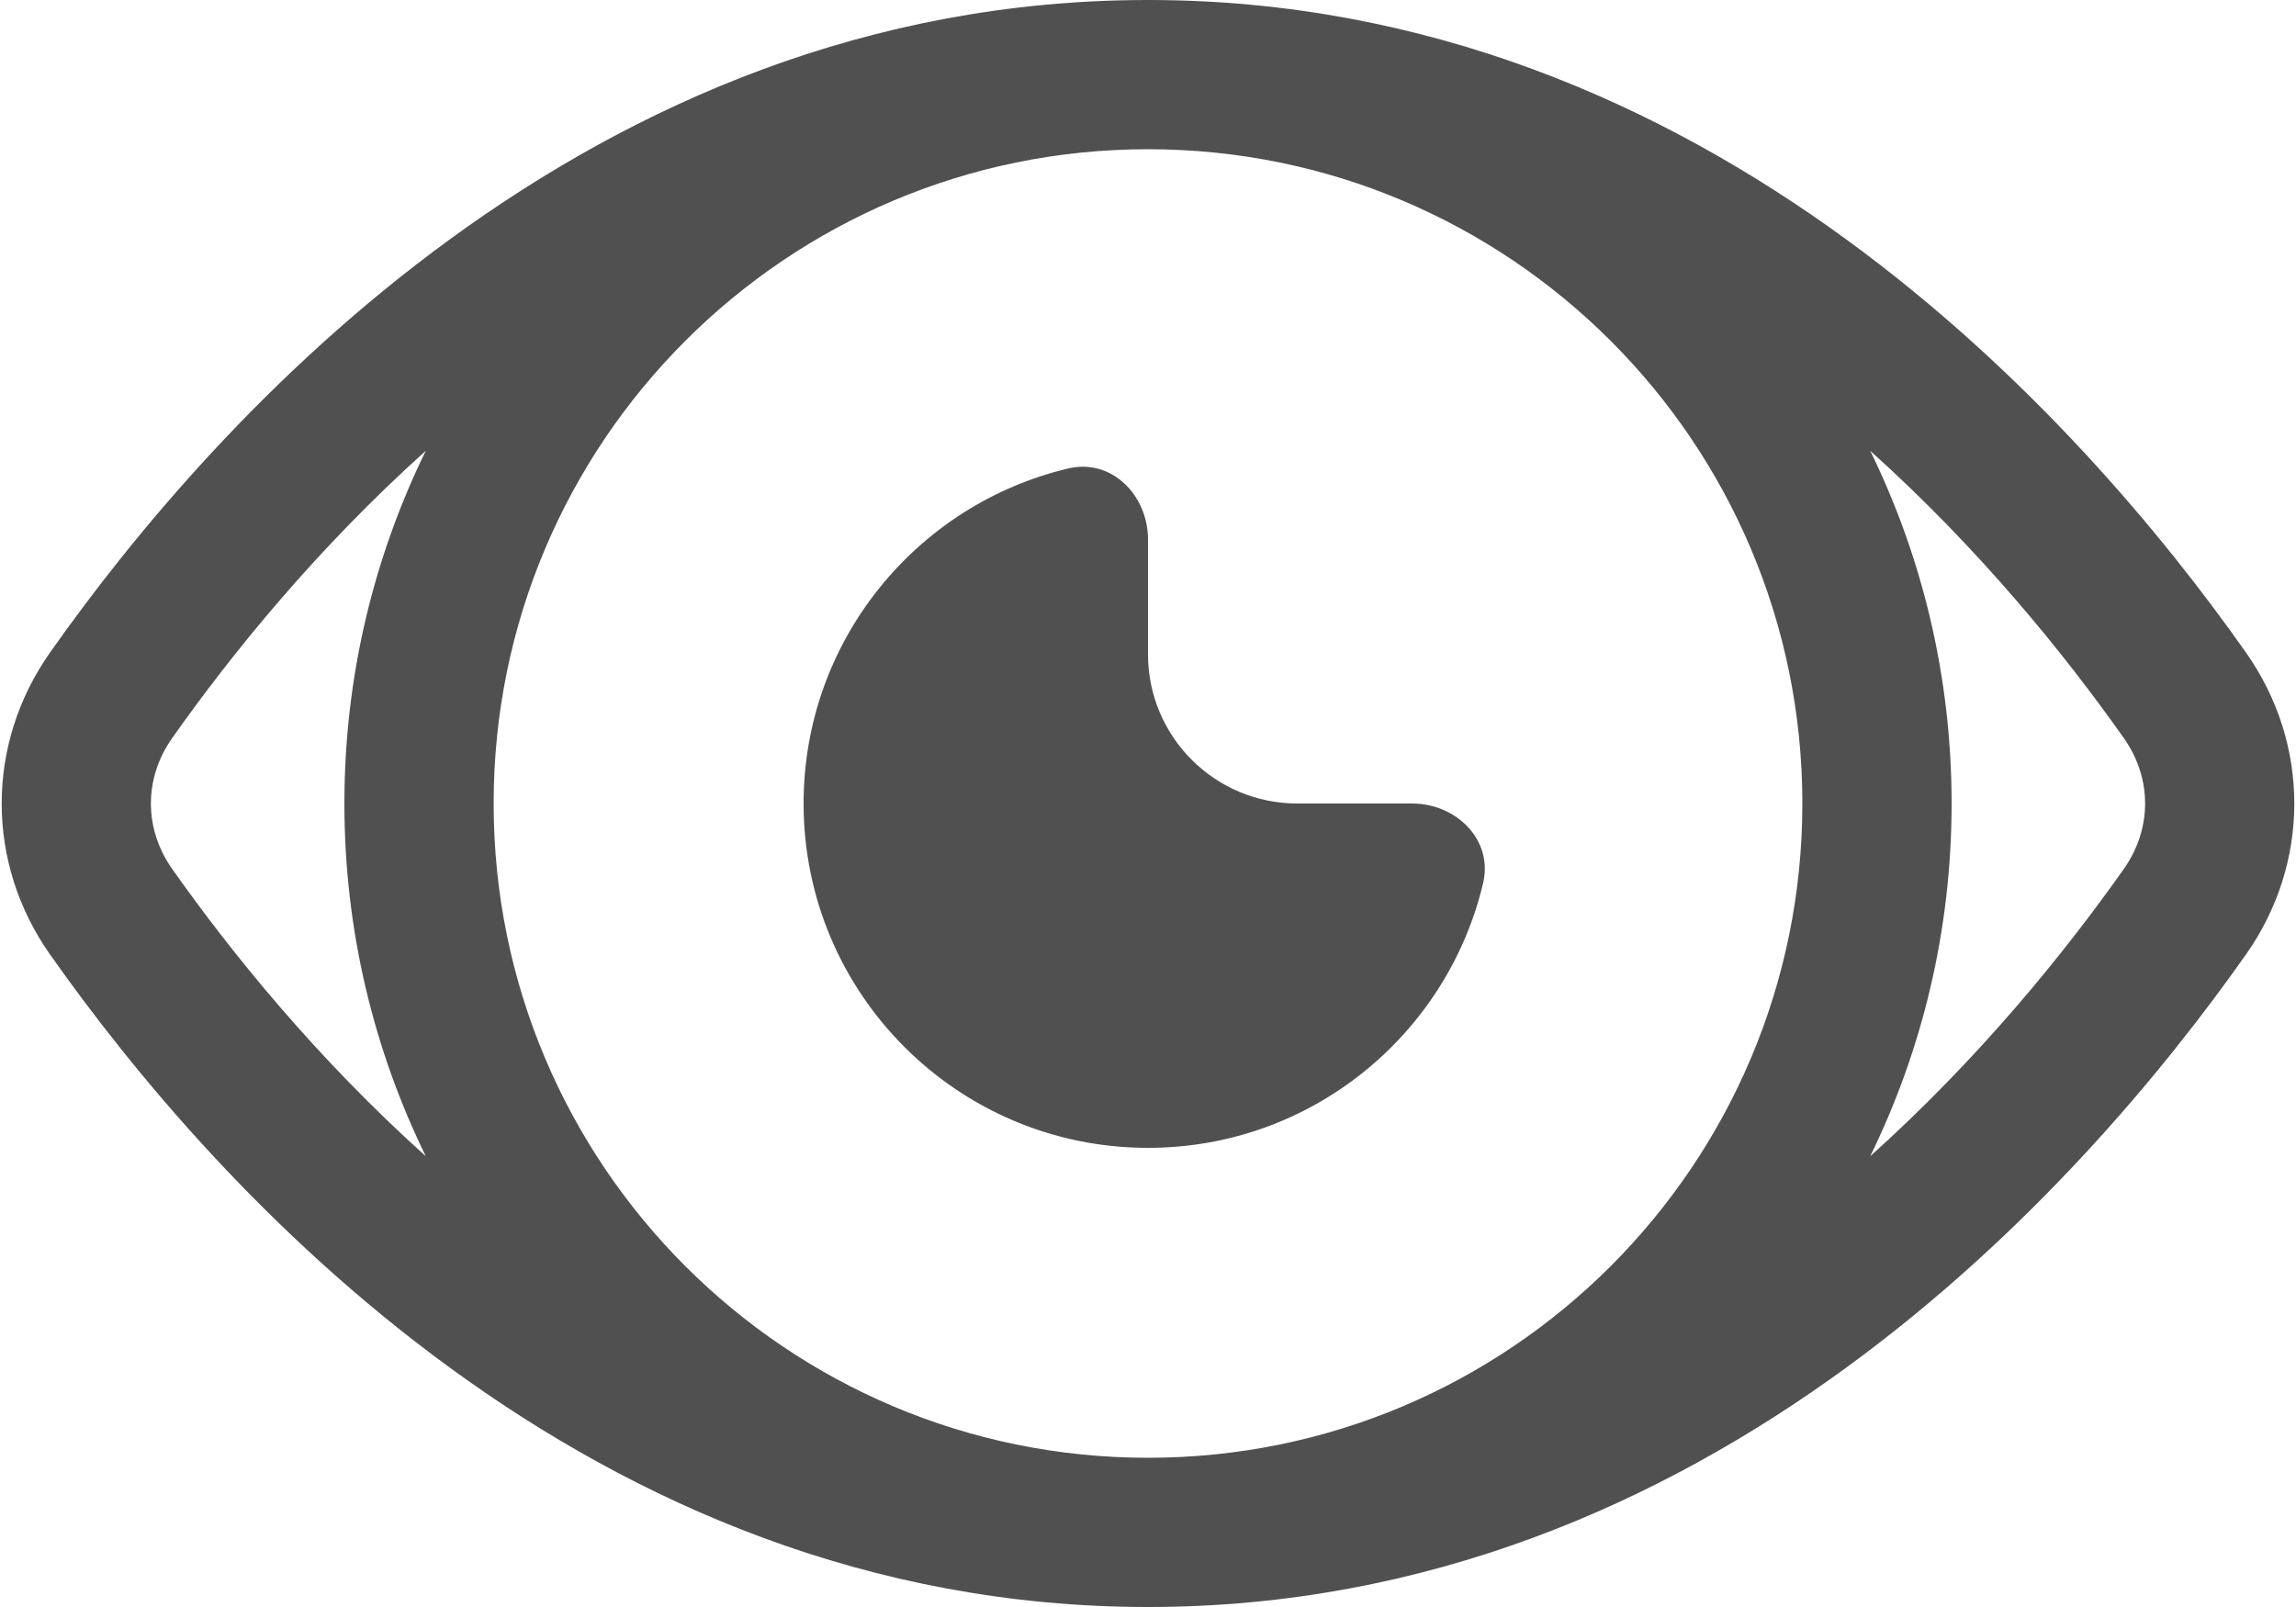 <svg width="20" height="14" viewBox="0 0 20 14" fill="none" xmlns="http://www.w3.org/2000/svg">
              <path d="M9.306 4.081C9.682 3.992 10 4.313 10 4.7V5.7C10 6.418 10.582 7 11.3 7H12.3C12.687 7 13.008 7.318 12.919 7.694C12.606 9.016 11.418 10 10 10C8.343 10 7 8.657 7 7C7 5.582 7.984 4.394 9.306 4.081Z" fill="#505050"/>
              <path fill-rule="evenodd" clip-rule="evenodd" d="M10 0C5.119 0 1.866 3.655 0.437 5.683C-0.126 6.481 -0.126 7.519 0.437 8.317C1.866 10.345 5.119 14 10 14C14.881 14 18.134 10.345 19.563 8.317C20.126 7.519 20.126 6.481 19.563 5.683C18.134 3.655 14.881 0 10 0ZM3.709 3.927C2.762 4.778 2.021 5.691 1.499 6.431C1.253 6.781 1.253 7.219 1.499 7.569C2.021 8.309 2.762 9.222 3.709 10.073C3.255 9.145 3 8.102 3 7C3 5.898 3.255 4.855 3.709 3.927ZM10 12.7C6.852 12.7 4.3 10.148 4.3 7C4.3 3.852 6.852 1.3 10 1.3C13.148 1.3 15.7 3.852 15.7 7C15.7 10.148 13.148 12.7 10 12.7ZM16.291 3.927C17.238 4.778 17.979 5.691 18.501 6.431C18.747 6.781 18.747 7.219 18.501 7.569C17.979 8.309 17.238 9.222 16.291 10.073C16.745 9.145 17 8.102 17 7C17 5.898 16.745 4.855 16.291 3.927Z" fill="#505050"/>
            </svg>